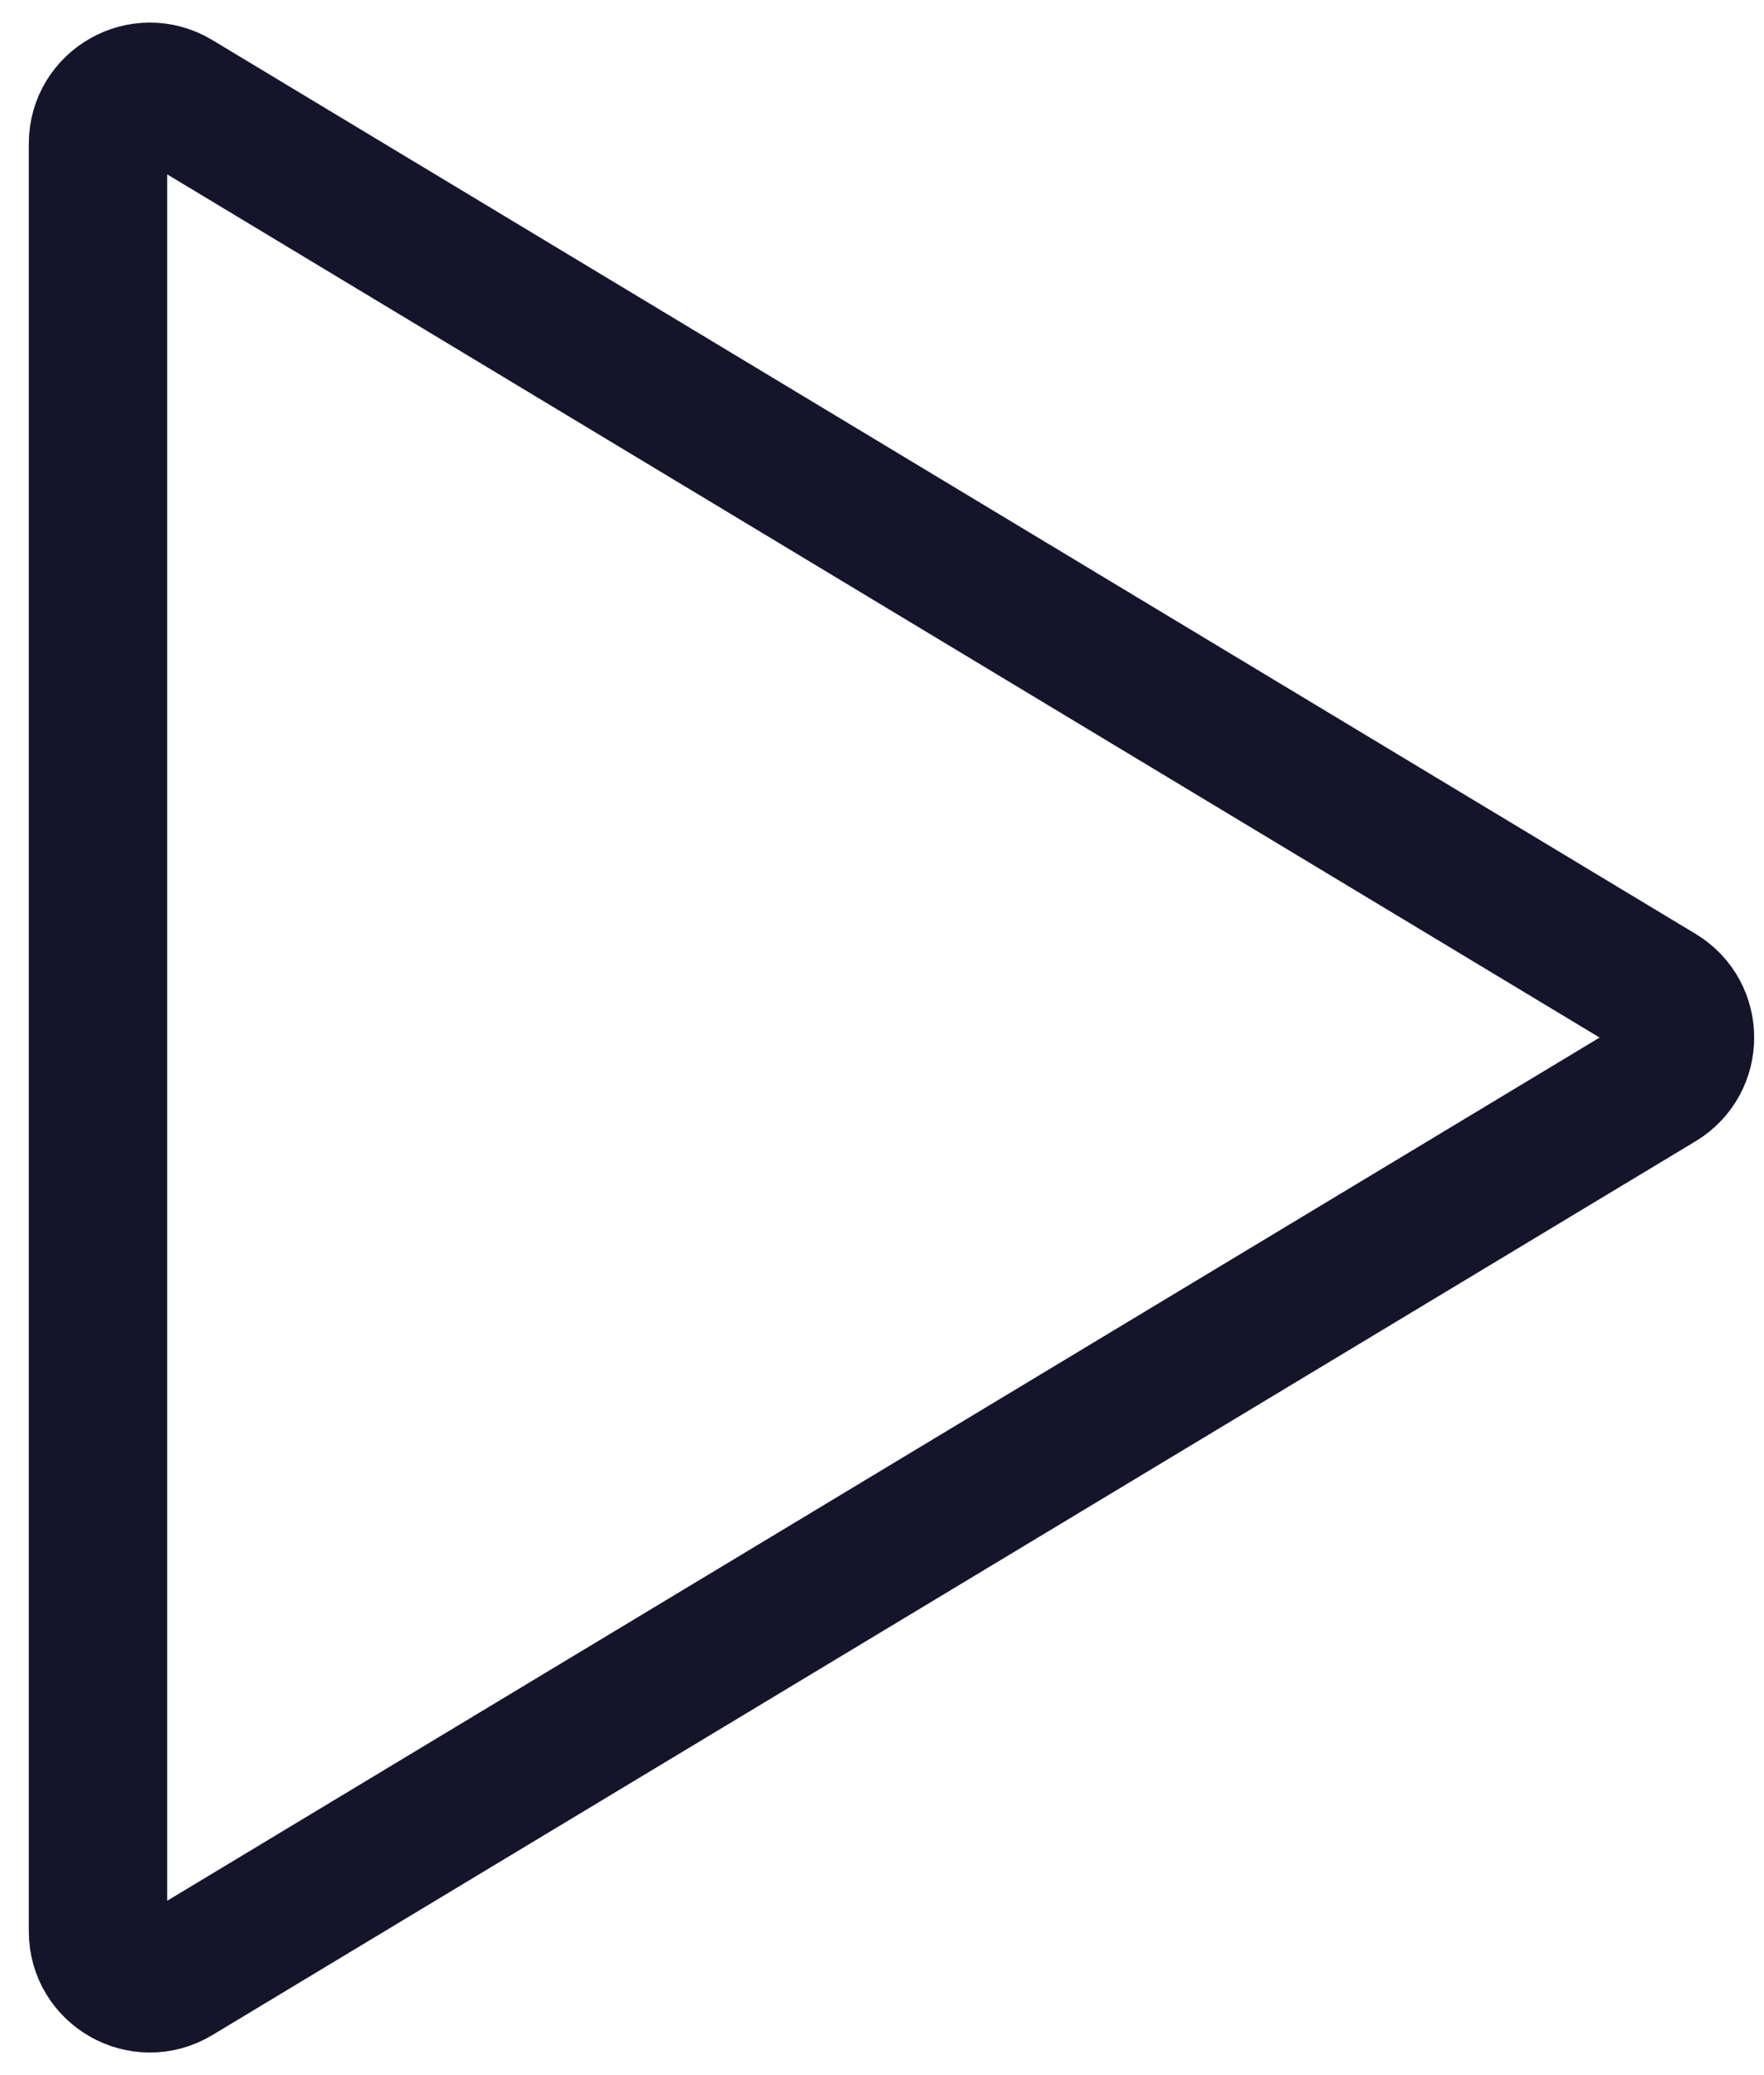 <svg width="51" height="60" viewBox="0 0 51 60" fill="none" xmlns="http://www.w3.org/2000/svg">
<path d="M2.833 4.155C2.833 2.988 4.108 2.268 5.107 2.871L47.99 28.715C48.958 29.299 48.958 30.701 47.99 31.285L5.107 57.129C4.108 57.732 2.833 57.012 2.833 55.845V4.155Z" stroke="#14142B" stroke-width="4" stroke-linecap="round" stroke-linejoin="round"/>
</svg>
